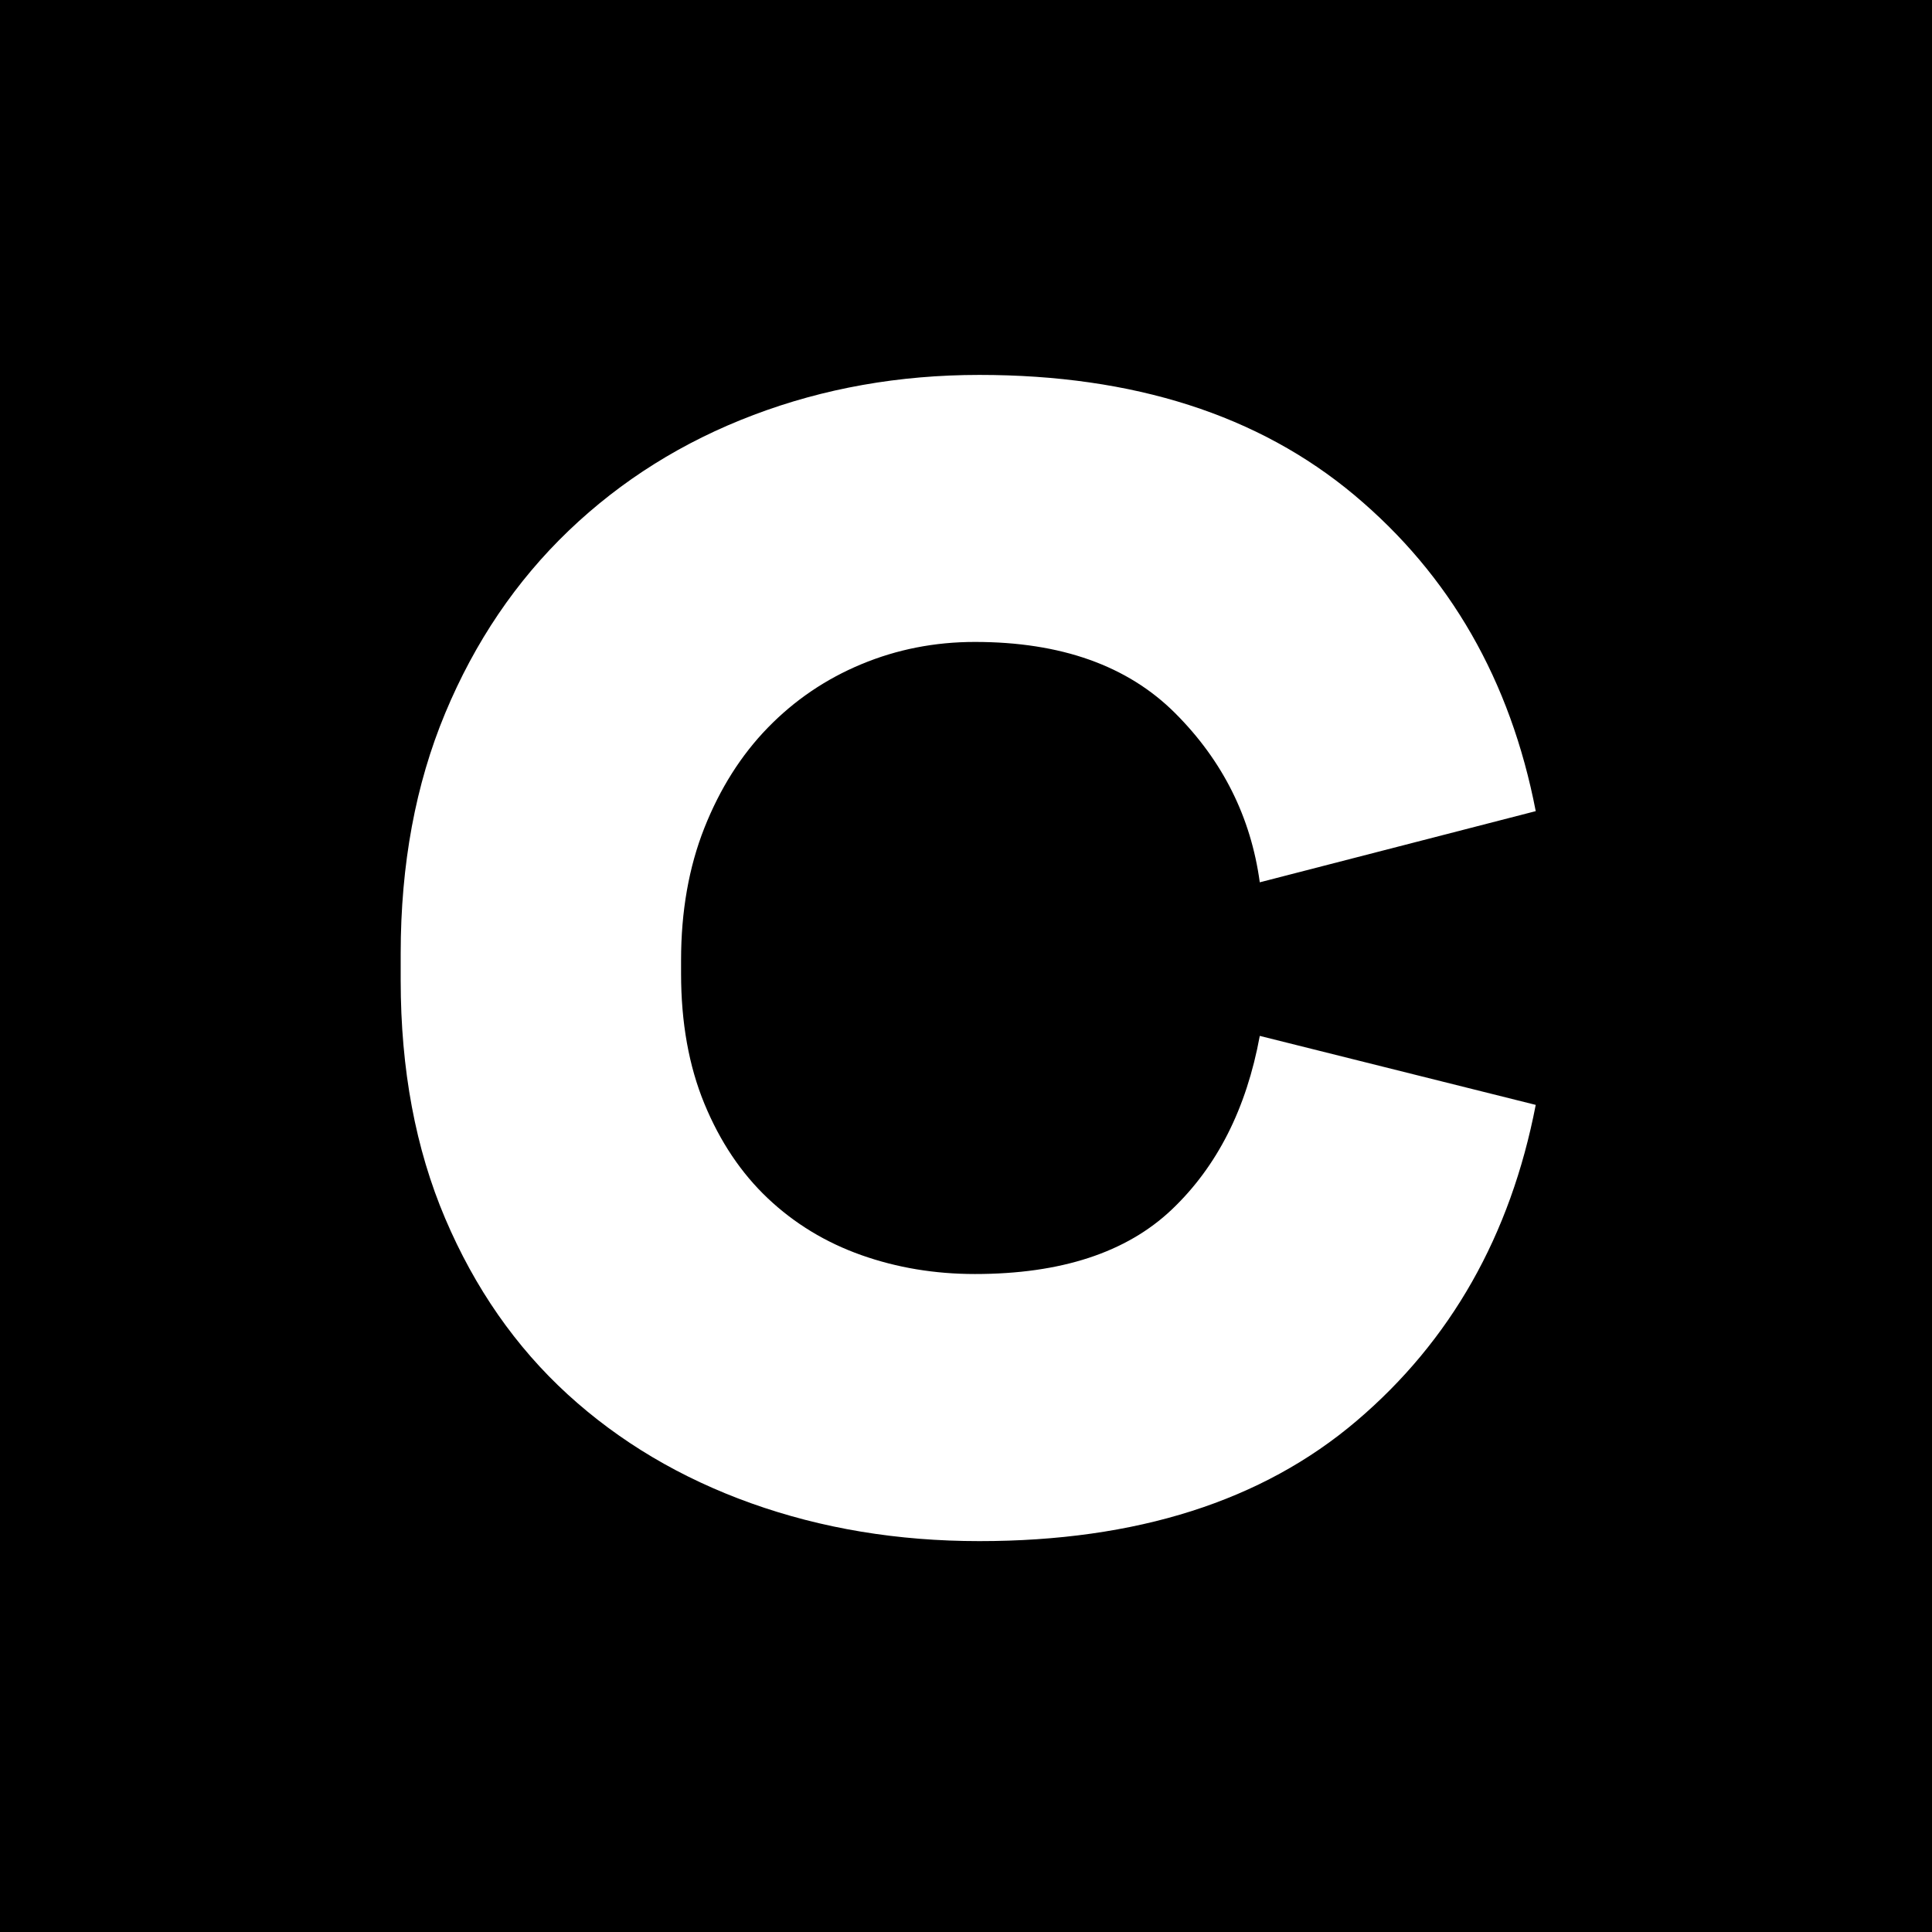 <svg xmlns="http://www.w3.org/2000/svg" xmlns:xlink="http://www.w3.org/1999/xlink" width="500" zoomAndPan="magnify" viewBox="0 0 375 375" height="500" preserveAspectRatio="xMidYMid meet" version="1.0"><defs><g/></defs><rect x="-37.5" width="450" fill="#ffffff" y="-37.5" height="450" fill-opacity="1"/><rect x="-37.5" width="450" fill="#ffffff" y="-37.5" height="450" fill-opacity="1"/><rect x="-37.5" width="450" fill="#000000" y="-37.5" height="450" fill-opacity="1"/><g fill="#ffffff" fill-opacity="1"><g transform="translate(55.304, 293.083)"><g><path d="M 242.781 -78.625 C 237.883 -53.281 226.289 -32.832 208 -17.281 C 189.719 -1.727 165.312 6.047 134.781 6.047 C 118.945 6.047 104.188 3.598 90.5 -1.297 C 76.82 -6.191 64.941 -13.242 54.859 -22.453 C 44.785 -31.672 36.867 -43.047 31.109 -56.578 C 25.348 -70.117 22.469 -85.531 22.469 -102.812 L 22.469 -108 C 22.469 -125.281 25.348 -140.832 31.109 -154.656 C 36.867 -168.477 44.859 -180.285 55.078 -190.078 C 65.305 -199.867 77.258 -207.352 90.938 -212.531 C 104.613 -217.719 119.227 -220.312 134.781 -220.312 C 164.738 -220.312 189.004 -212.535 207.578 -196.984 C 226.148 -181.43 237.883 -160.984 242.781 -135.641 L 189.219 -121.828 C 187.488 -134.492 182.016 -145.438 172.797 -154.656 C 163.578 -163.875 150.617 -168.484 133.922 -168.484 C 126.141 -168.484 118.789 -167.039 111.875 -164.156 C 104.969 -161.281 98.922 -157.176 93.734 -151.844 C 88.555 -146.52 84.453 -140.039 81.422 -132.406 C 78.398 -124.77 76.891 -116.203 76.891 -106.703 L 76.891 -104.109 C 76.891 -94.609 78.398 -86.188 81.422 -78.844 C 84.453 -71.5 88.555 -65.379 93.734 -60.484 C 98.922 -55.586 104.969 -51.914 111.875 -49.469 C 118.789 -47.02 126.141 -45.797 133.922 -45.797 C 150.617 -45.797 163.359 -49.969 172.141 -58.312 C 180.93 -66.664 186.625 -77.898 189.219 -92.016 Z M 242.781 -78.625 "/></g></g></g></svg>